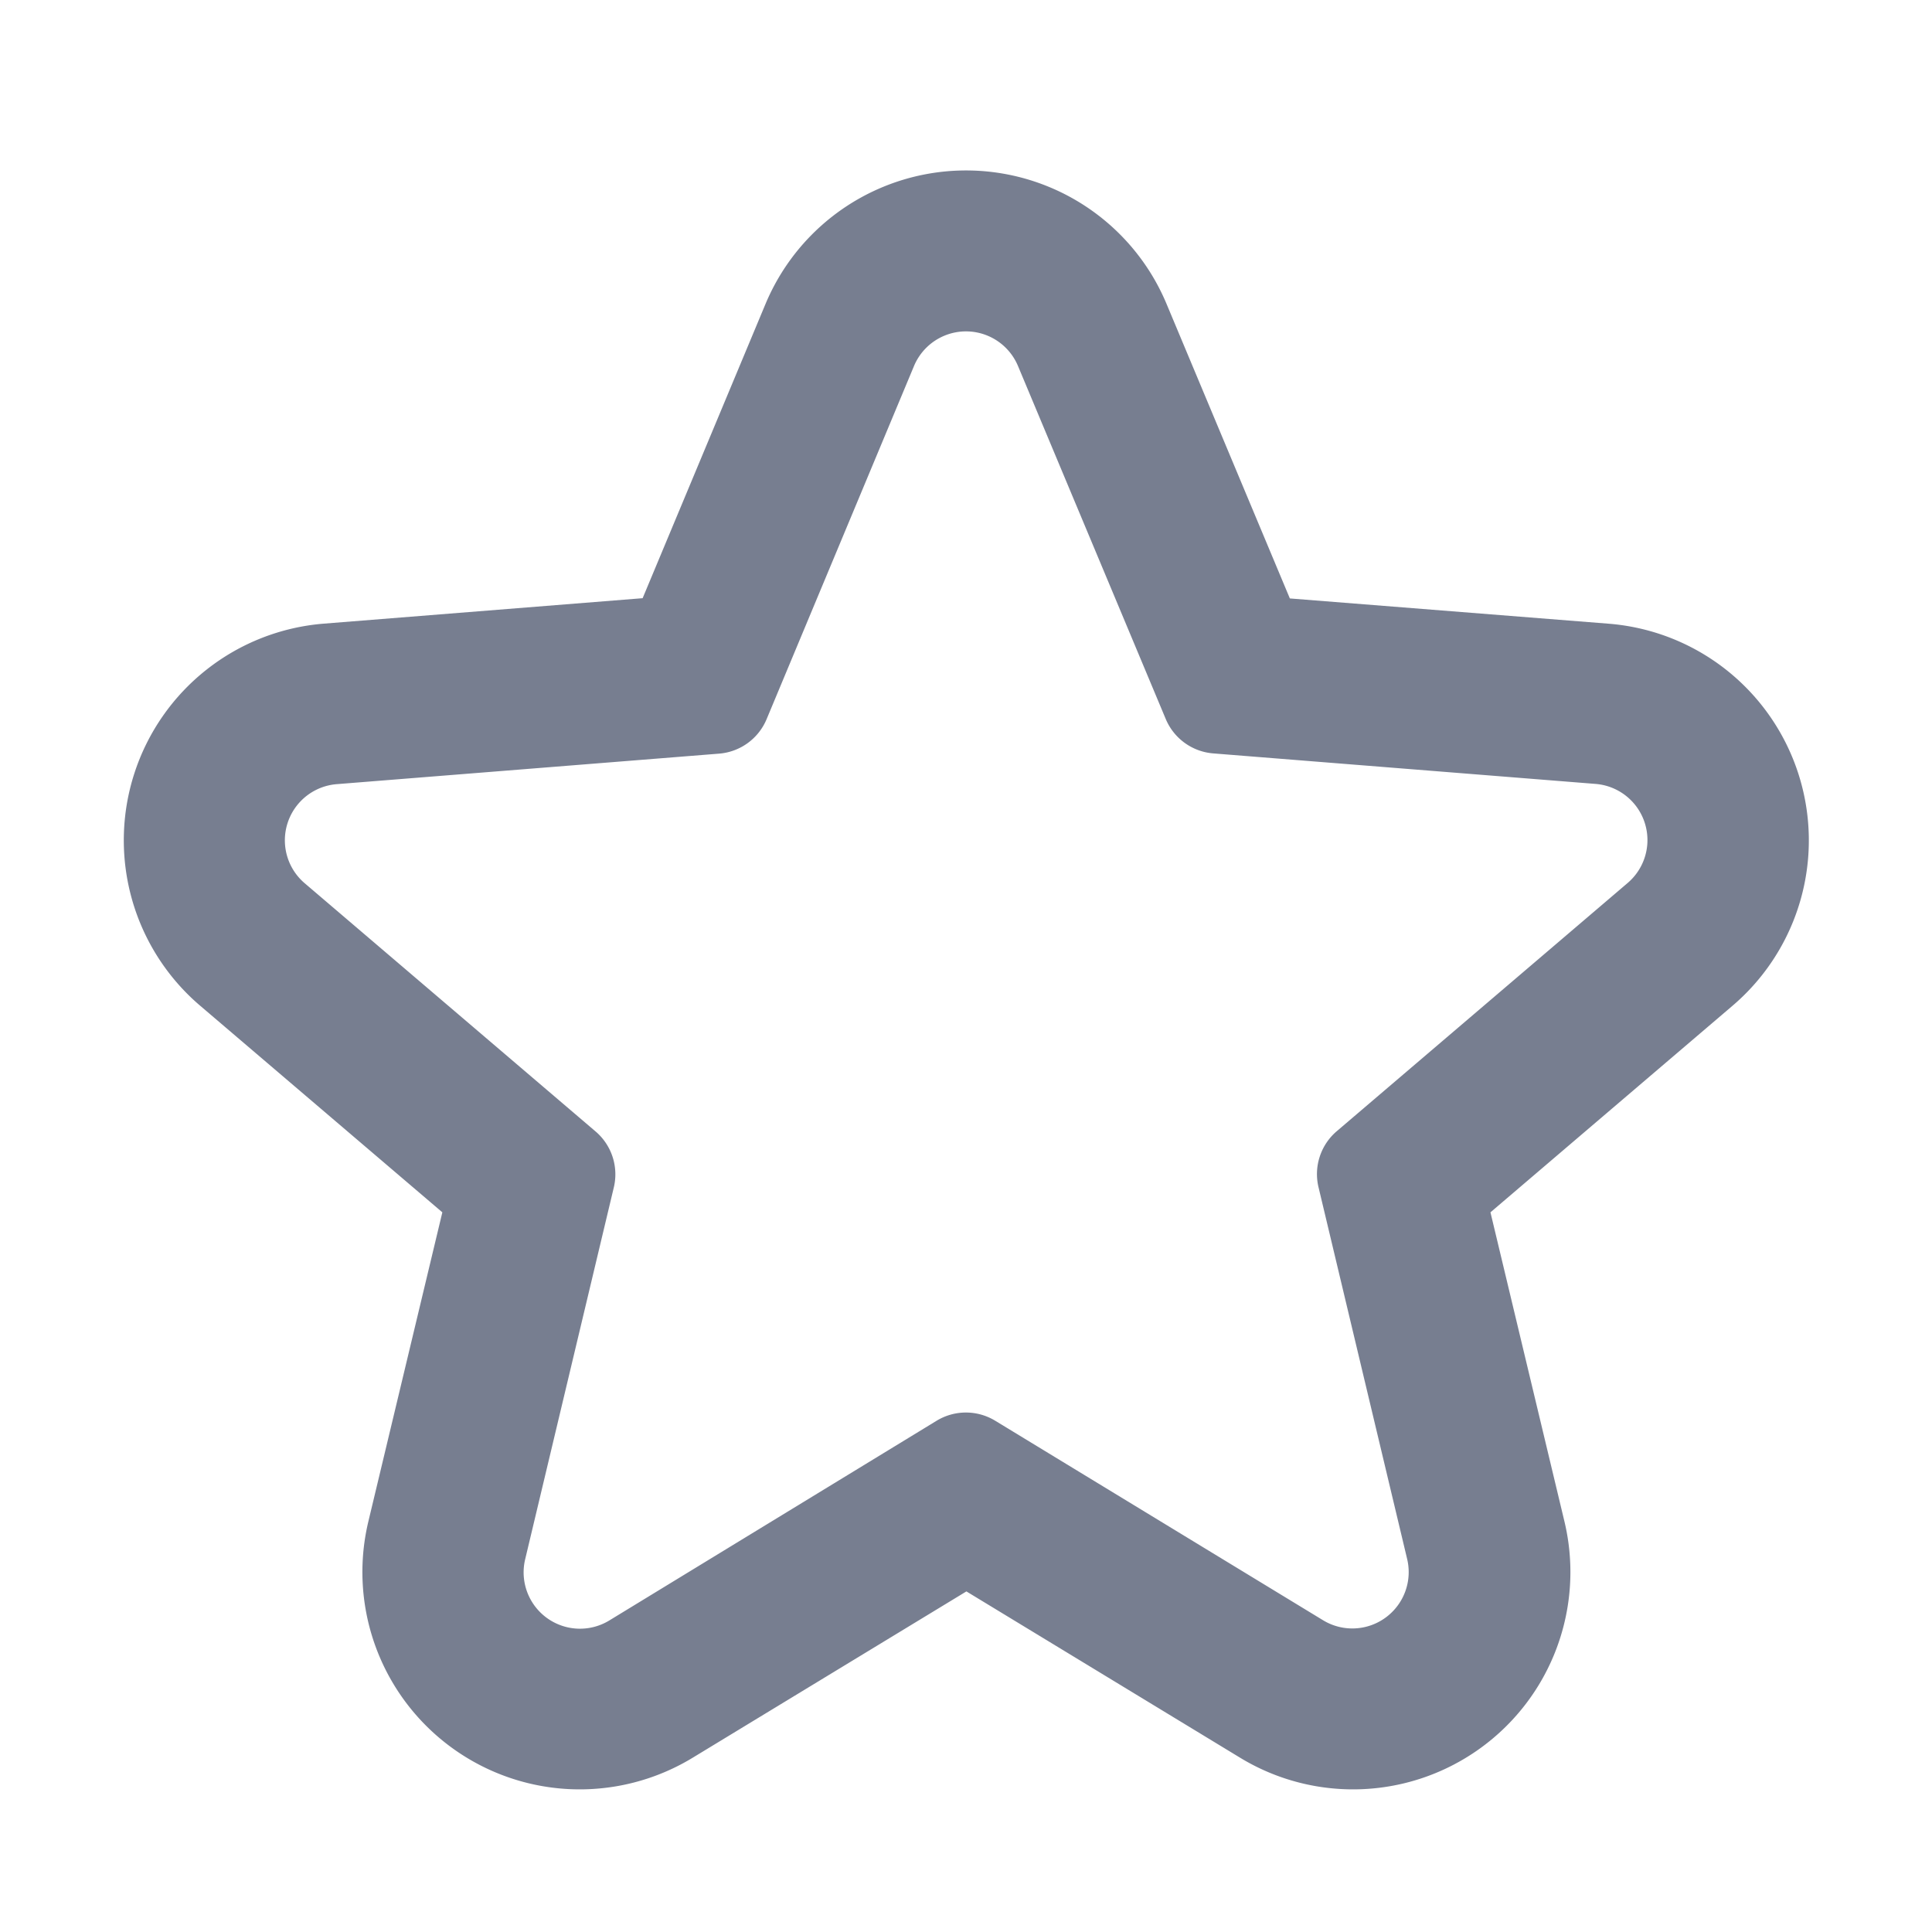 <svg id="icons_Star_Line" data-name="icons/Star/Line" xmlns="http://www.w3.org/2000/svg" width="24" height="24" viewBox="0 0 24 24">
  <path id="Shape" d="M7.988,6.817a.7.7,0,0,1-.59.428l-4.749.379a.7.7,0,0,0-.4,1.23l3.614,3.084a.7.7,0,0,1,.226.7l-1.1,4.614a.7.7,0,0,0,1.045.761L10.1,15.532a.7.7,0,0,1,.728,0L14.9,18.01a.7.7,0,0,0,1.045-.761l-1.1-4.614a.7.7,0,0,1,.226-.7l3.614-3.084a.7.7,0,0,0-.4-1.23l-4.749-.379a.7.7,0,0,1-.59-.428L11.111,2.43a.7.7,0,0,0-1.292,0Zm6.5-1.5L12.957,1.66a2.7,2.7,0,0,0-4.983,0L6.448,5.314l-3.959.316A2.7,2.7,0,0,0,.951,10.376L3.96,12.943l-.919,3.84a2.7,2.7,0,0,0,4.029,2.935l3.4-2.066,3.4,2.066a2.7,2.7,0,0,0,4.029-2.935l-.919-3.84,3.008-2.567a2.7,2.7,0,0,0-1.538-4.745Z" transform="translate(1.535 2.117)" fill="#777e90" fill-rule="evenodd"/>
</svg>
